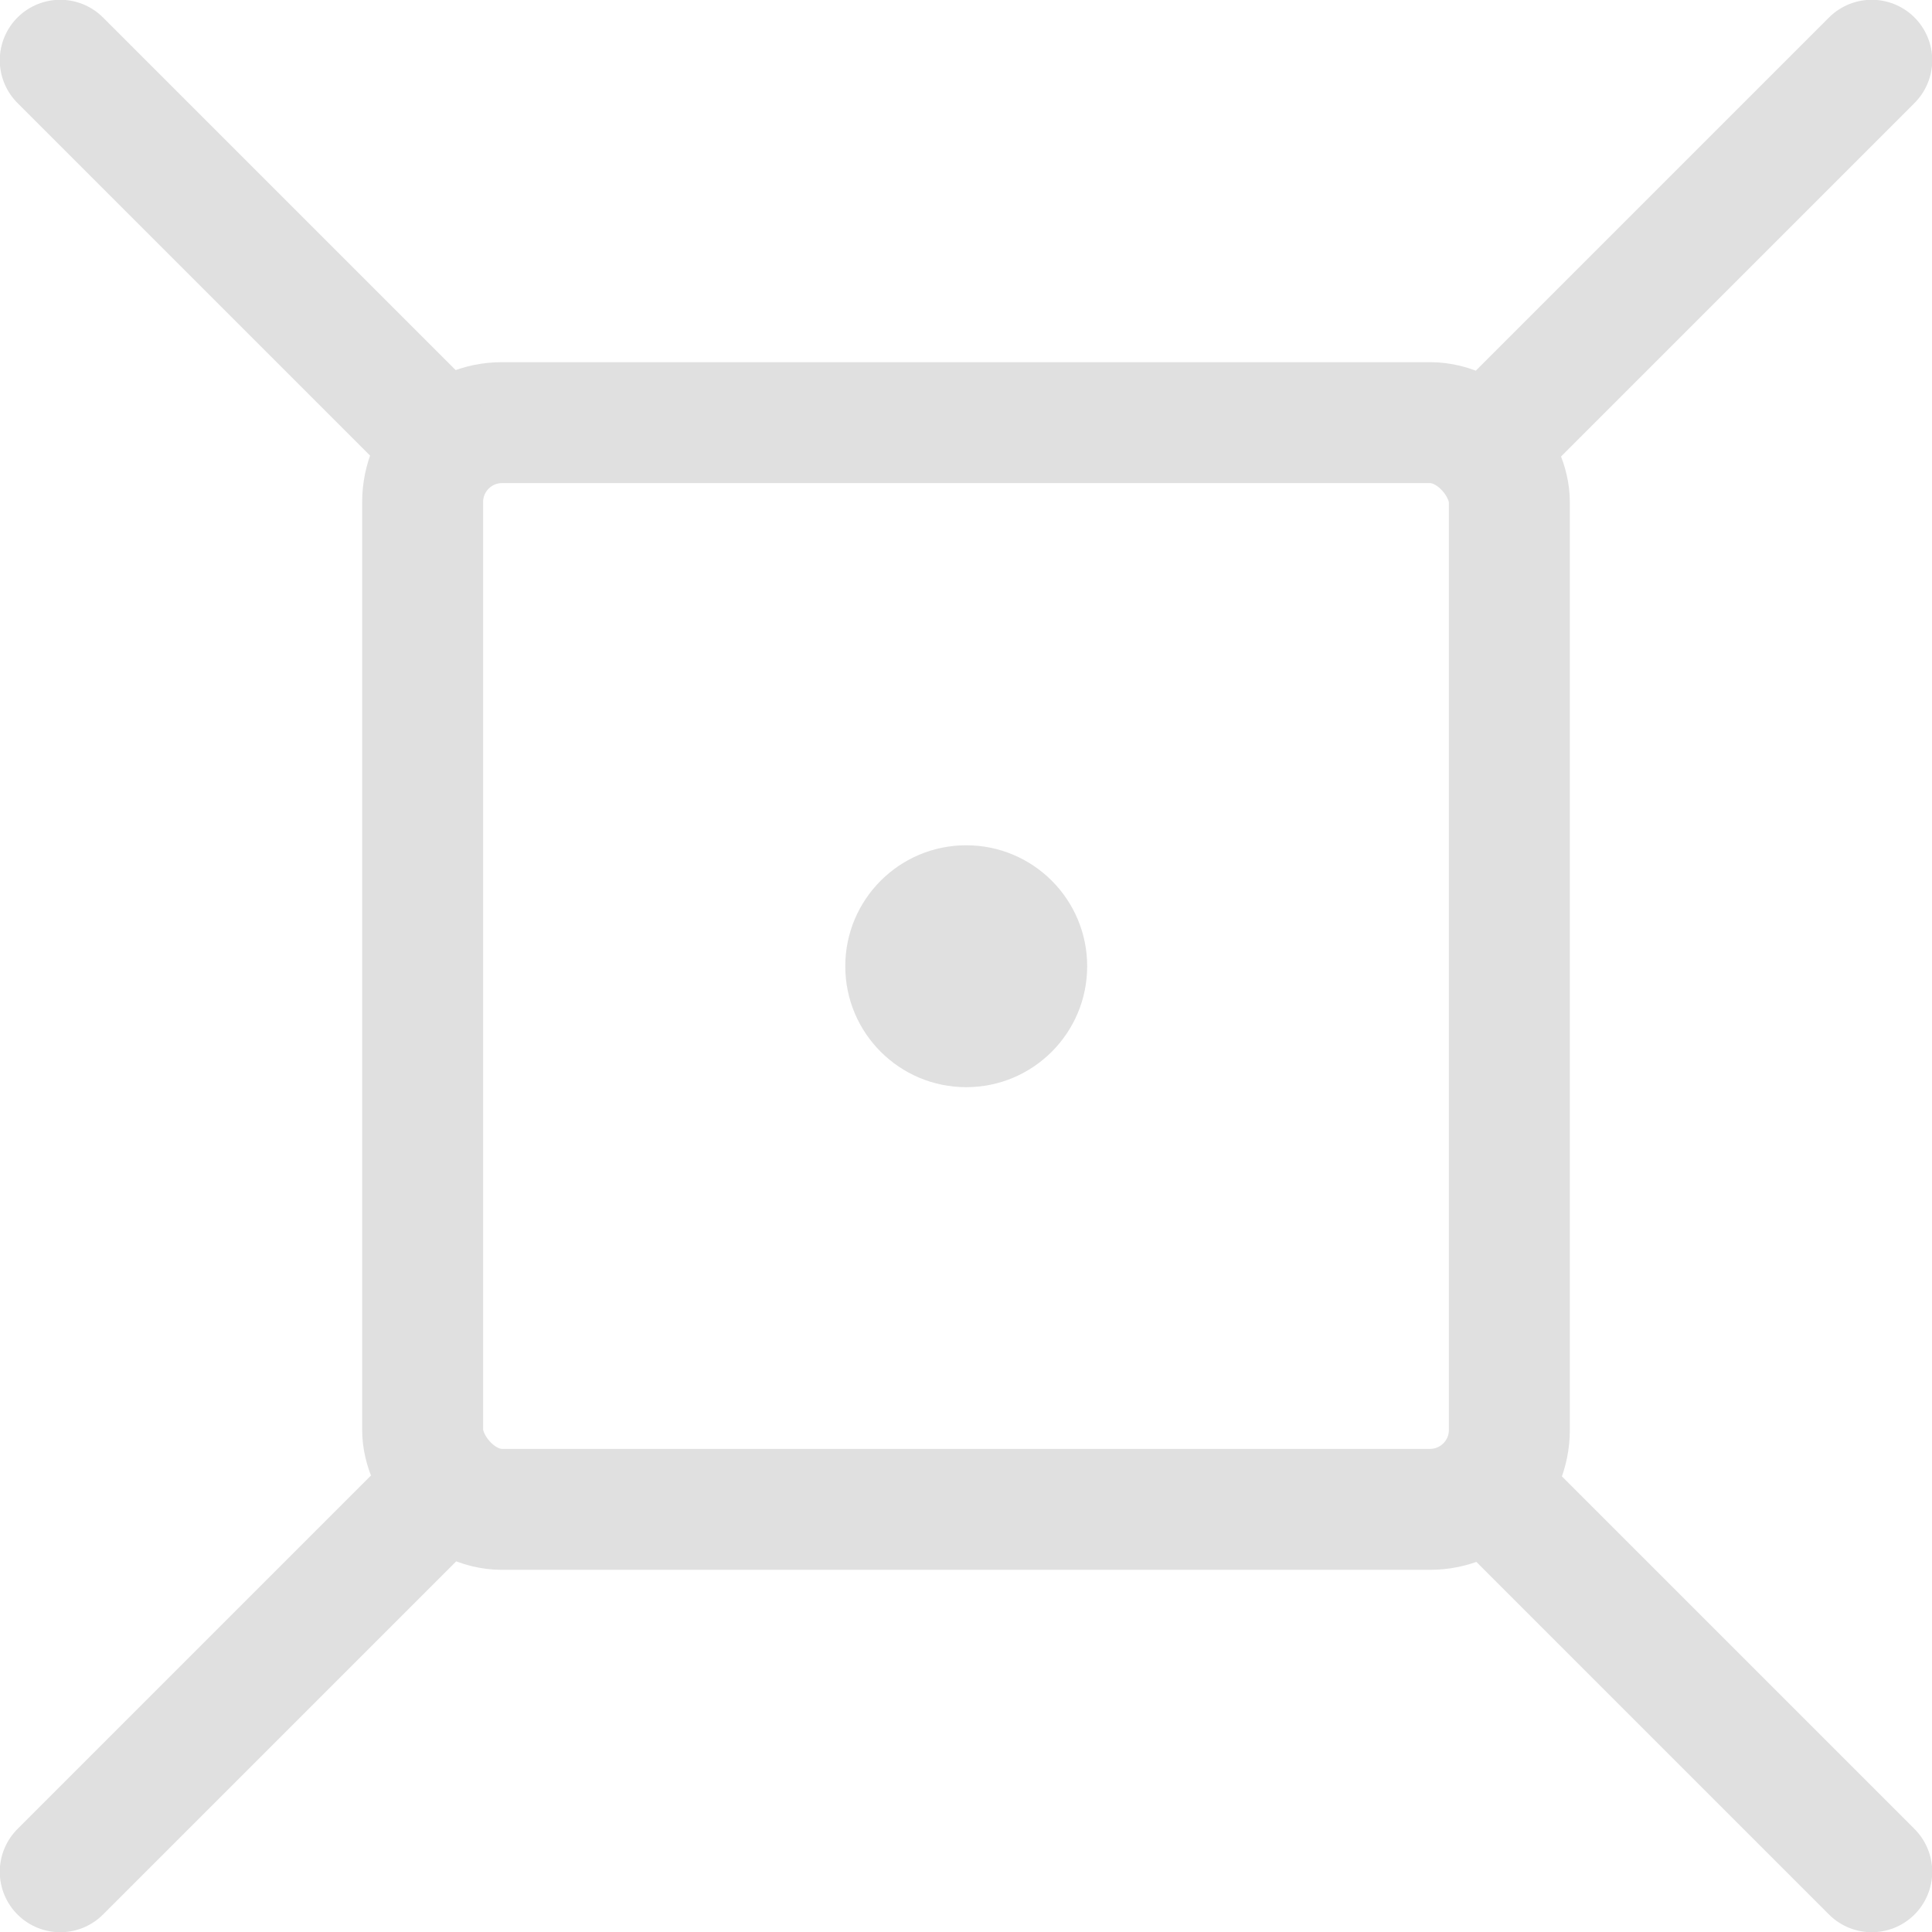 <?xml version="1.0" encoding="UTF-8" standalone="no"?>
<!-- Created with Inkscape (http://www.inkscape.org/) -->

<svg
   width="16"
   height="16"
   viewBox="0 0 4.233 4.233"
   version="1.1"
   id="svg5"
   inkscape:version="1.1 (c68e22c387, 2021-05-23)"
   sodipodi:docname="select_face.svg"
   xmlns:inkscape="http://www.inkscape.org/namespaces/inkscape"
   xmlns:sodipodi="http://sodipodi.sourceforge.net/DTD/sodipodi-0.dtd"
   xmlns="http://www.w3.org/2000/svg"
   xmlns:svg="http://www.w3.org/2000/svg">
  <sodipodi:namedview
     id="namedview7"
     pagecolor="#ffffff"
     bordercolor="#666666"
     borderopacity="1.0"
     inkscape:pageshadow="2"
     inkscape:pageopacity="0.0"
     inkscape:pagecheckerboard="0"
     inkscape:document-units="mm"
     showgrid="true"
     width="16mm"
     units="px"
     inkscape:zoom="49.773738"
     inkscape:cx="10.738595"
     inkscape:cy="9.3523215"
     inkscape:window-width="2560"
     inkscape:window-height="1377"
     inkscape:window-x="-8"
     inkscape:window-y="-8"
     inkscape:window-maximized="1"
     inkscape:current-layer="layer1">
    <inkscape:grid
       type="xygrid"
       id="grid824"
       spacingx="0.132"
       spacingy="0.132" />
  </sodipodi:namedview>
  <defs
     id="defs2" />
  <g
     inkscape:label="Layer 1"
     inkscape:groupmode="layer"
     id="layer1">
    <rect
       style="fill:none;fill-opacity:0.98;stroke:#e0e0e0;stroke-width:0.265;stroke-linejoin:miter;stroke-miterlimit:4;stroke-dasharray:none;stroke-opacity:1;paint-order:stroke fill markers"
       id="rect1488-8"
       width="2.381"
       height="2.381"
       x="0.926"
       y="0.926"
       ry="0.174" />
    <path
       style="fill:none;stroke:#e0e0e0;stroke-width:0.265px;stroke-linecap:round;stroke-linejoin:miter;stroke-opacity:1"
       d="m 3.307,3.307 0.794,0.794"
       id="path1173-1-1"
       sodipodi:nodetypes="cc" />
    <path
       style="fill:none;stroke:#e0e0e0;stroke-width:0.265px;stroke-linecap:round;stroke-linejoin:miter;stroke-opacity:1"
       d="m 0.132,0.132 0.794,0.794"
       id="path1173-1-1-3"
       sodipodi:nodetypes="cc" />
    <path
       style="fill:none;stroke:#e0e0e0;stroke-width:0.265px;stroke-linecap:round;stroke-linejoin:miter;stroke-opacity:1"
       d="M 0.926,3.307 0.132,4.101"
       id="path1173-1-8-0"
       sodipodi:nodetypes="cc" />
    <path
       style="fill:none;stroke:#e0e0e0;stroke-width:0.265px;stroke-linecap:round;stroke-linejoin:miter;stroke-opacity:1"
       d="M 4.101,0.132 3.307,0.926"
       id="path1173-1-8-0-8"
       sodipodi:nodetypes="cc" />
    <circle
       style="fill:#e0e0e0;fill-opacity:1;stroke:none;stroke-width:0.265;paint-order:stroke fill markers"
       id="path1596"
       cx="2.117"
       cy="2.117"
       r="0.265" />
  </g>
</svg>
